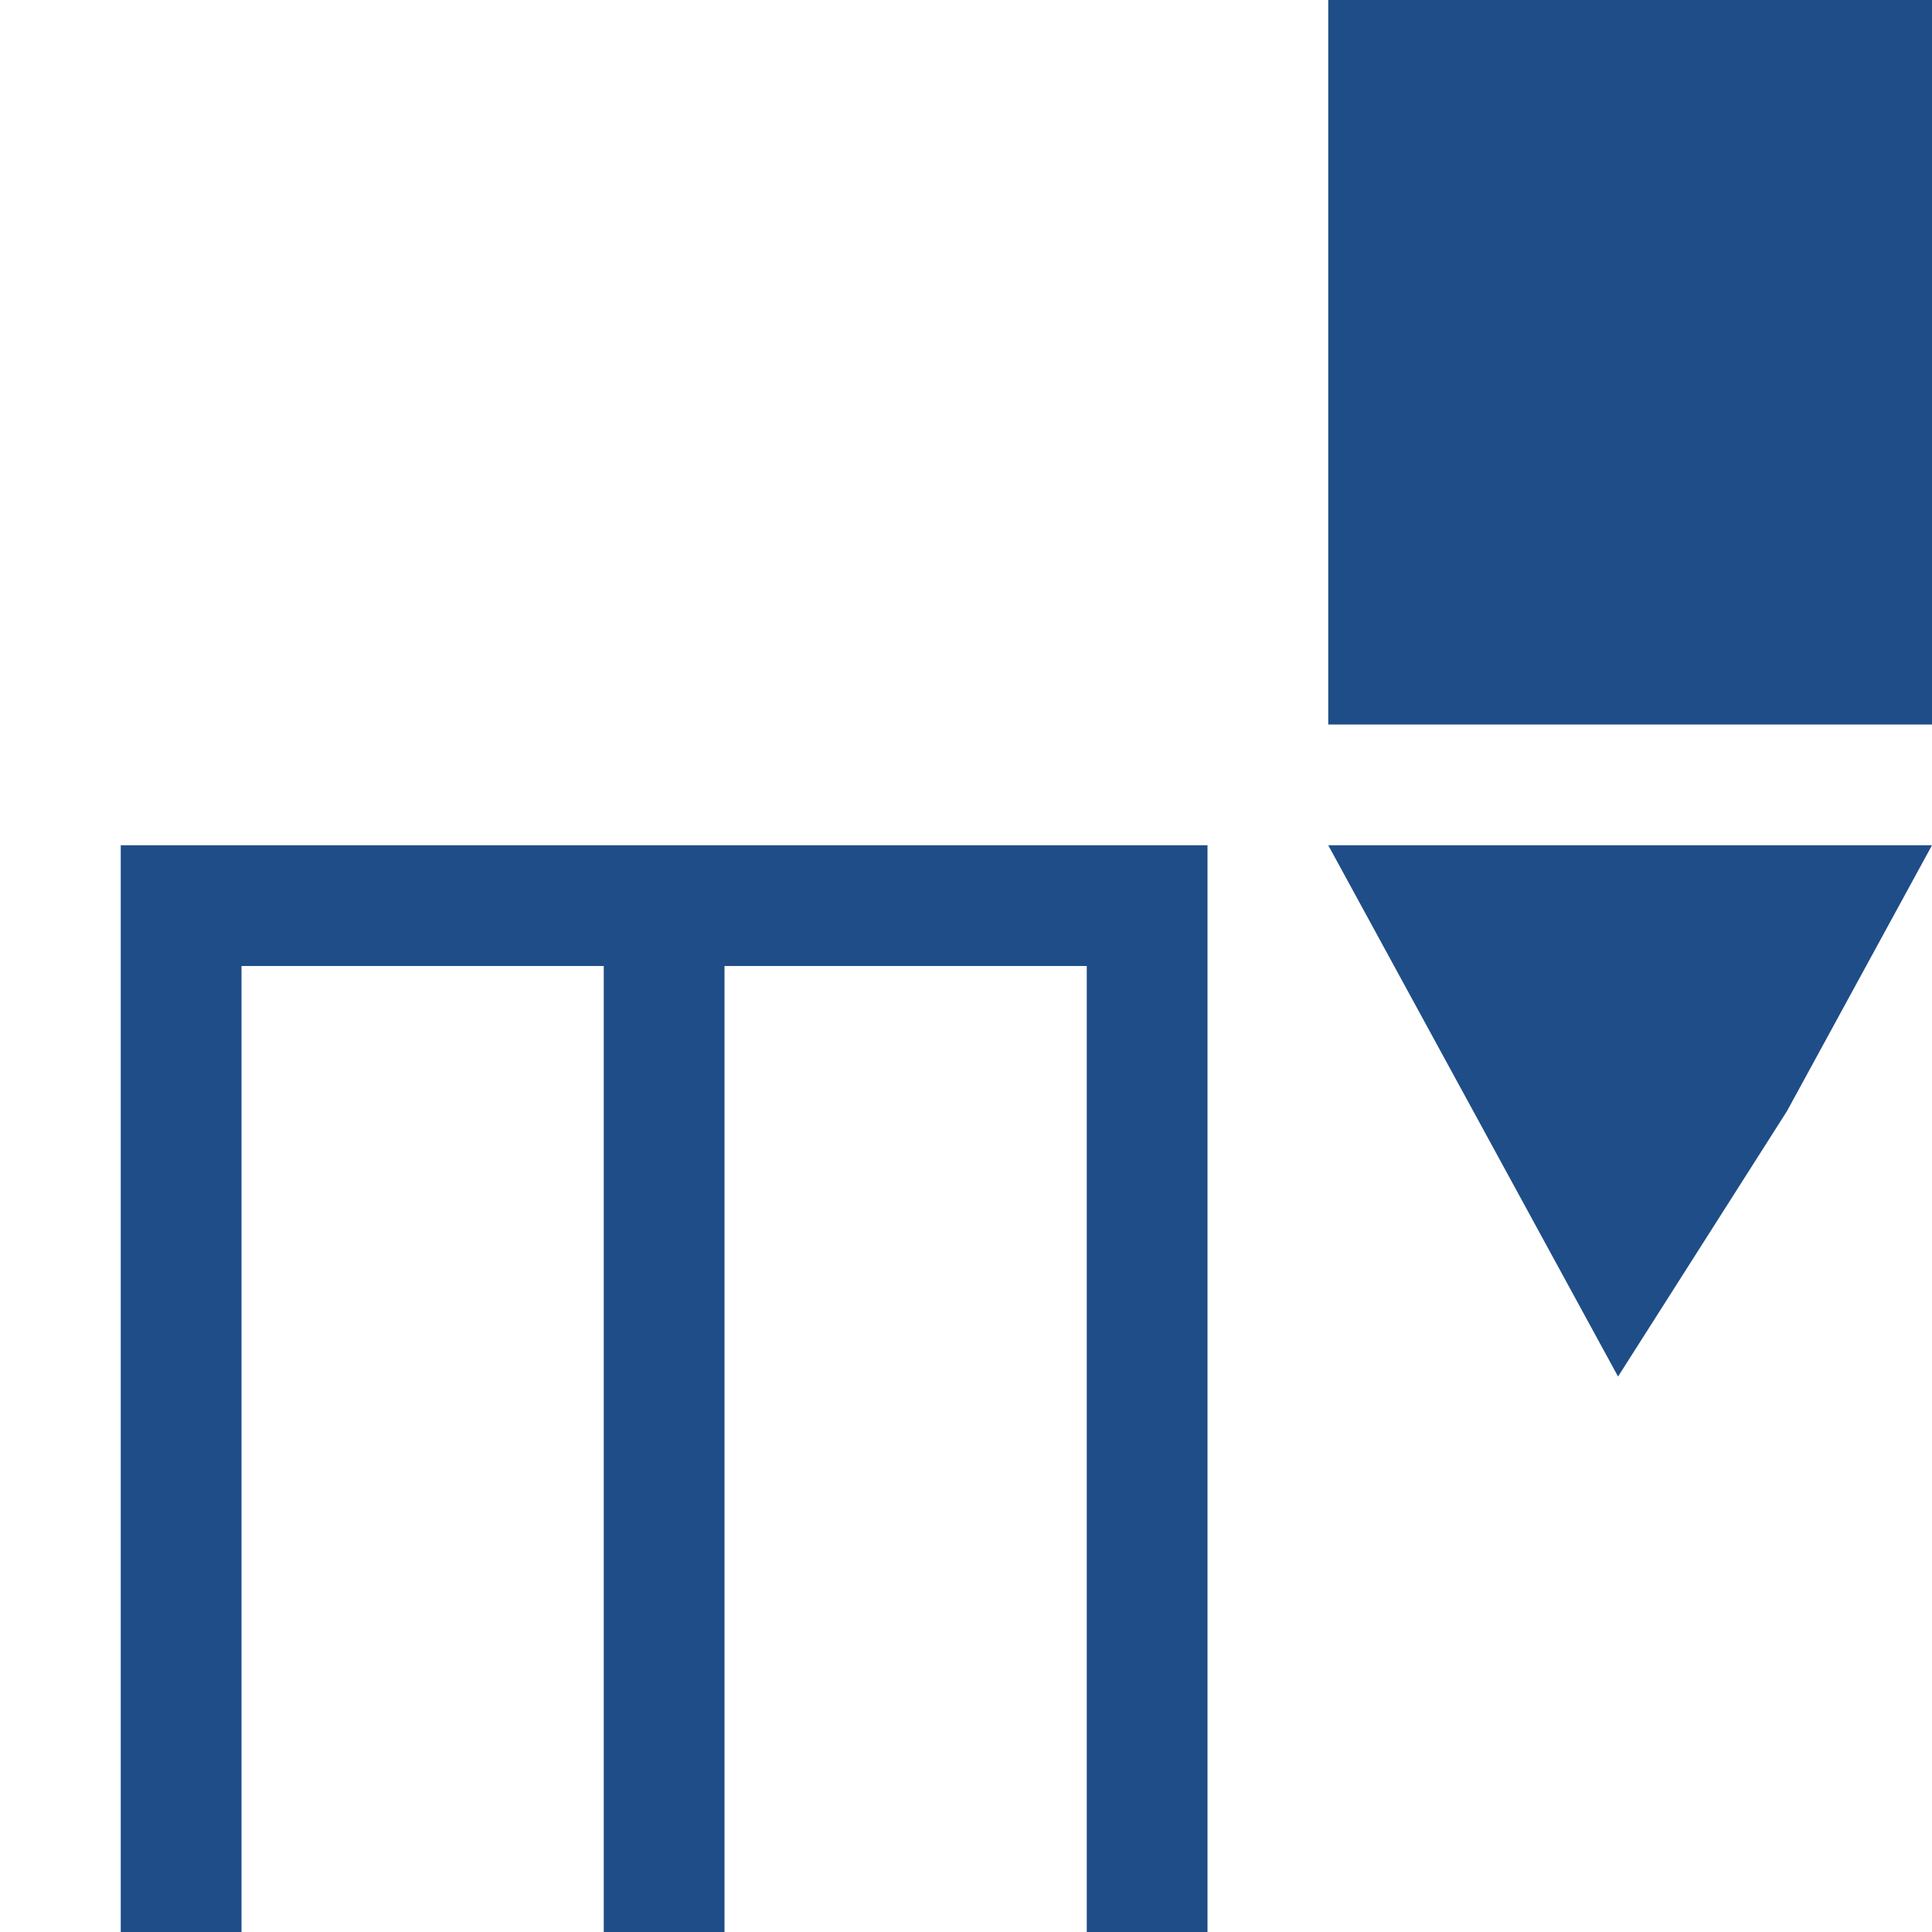 <!DOCTYPE svg PUBLIC "-//W3C//DTD SVG 1.1//EN" "http://www.w3.org/Graphics/SVG/1.1/DTD/svg11.dtd"><svg xmlns="http://www.w3.org/2000/svg" width="16" height="16" viewBox="-1 0 16 16" preserveAspectRatio="xMinYMid meet" overflow="visible"><path d="M0 16V7h9v9H8V8H5v8H4V8H1v8H0zm13.8-6.8L15 7h-5l1.2 2.2 1.2 2.2 1.4-2.2zM10 6h5V0h-5v6z" fill="#1F4D87"/></svg>